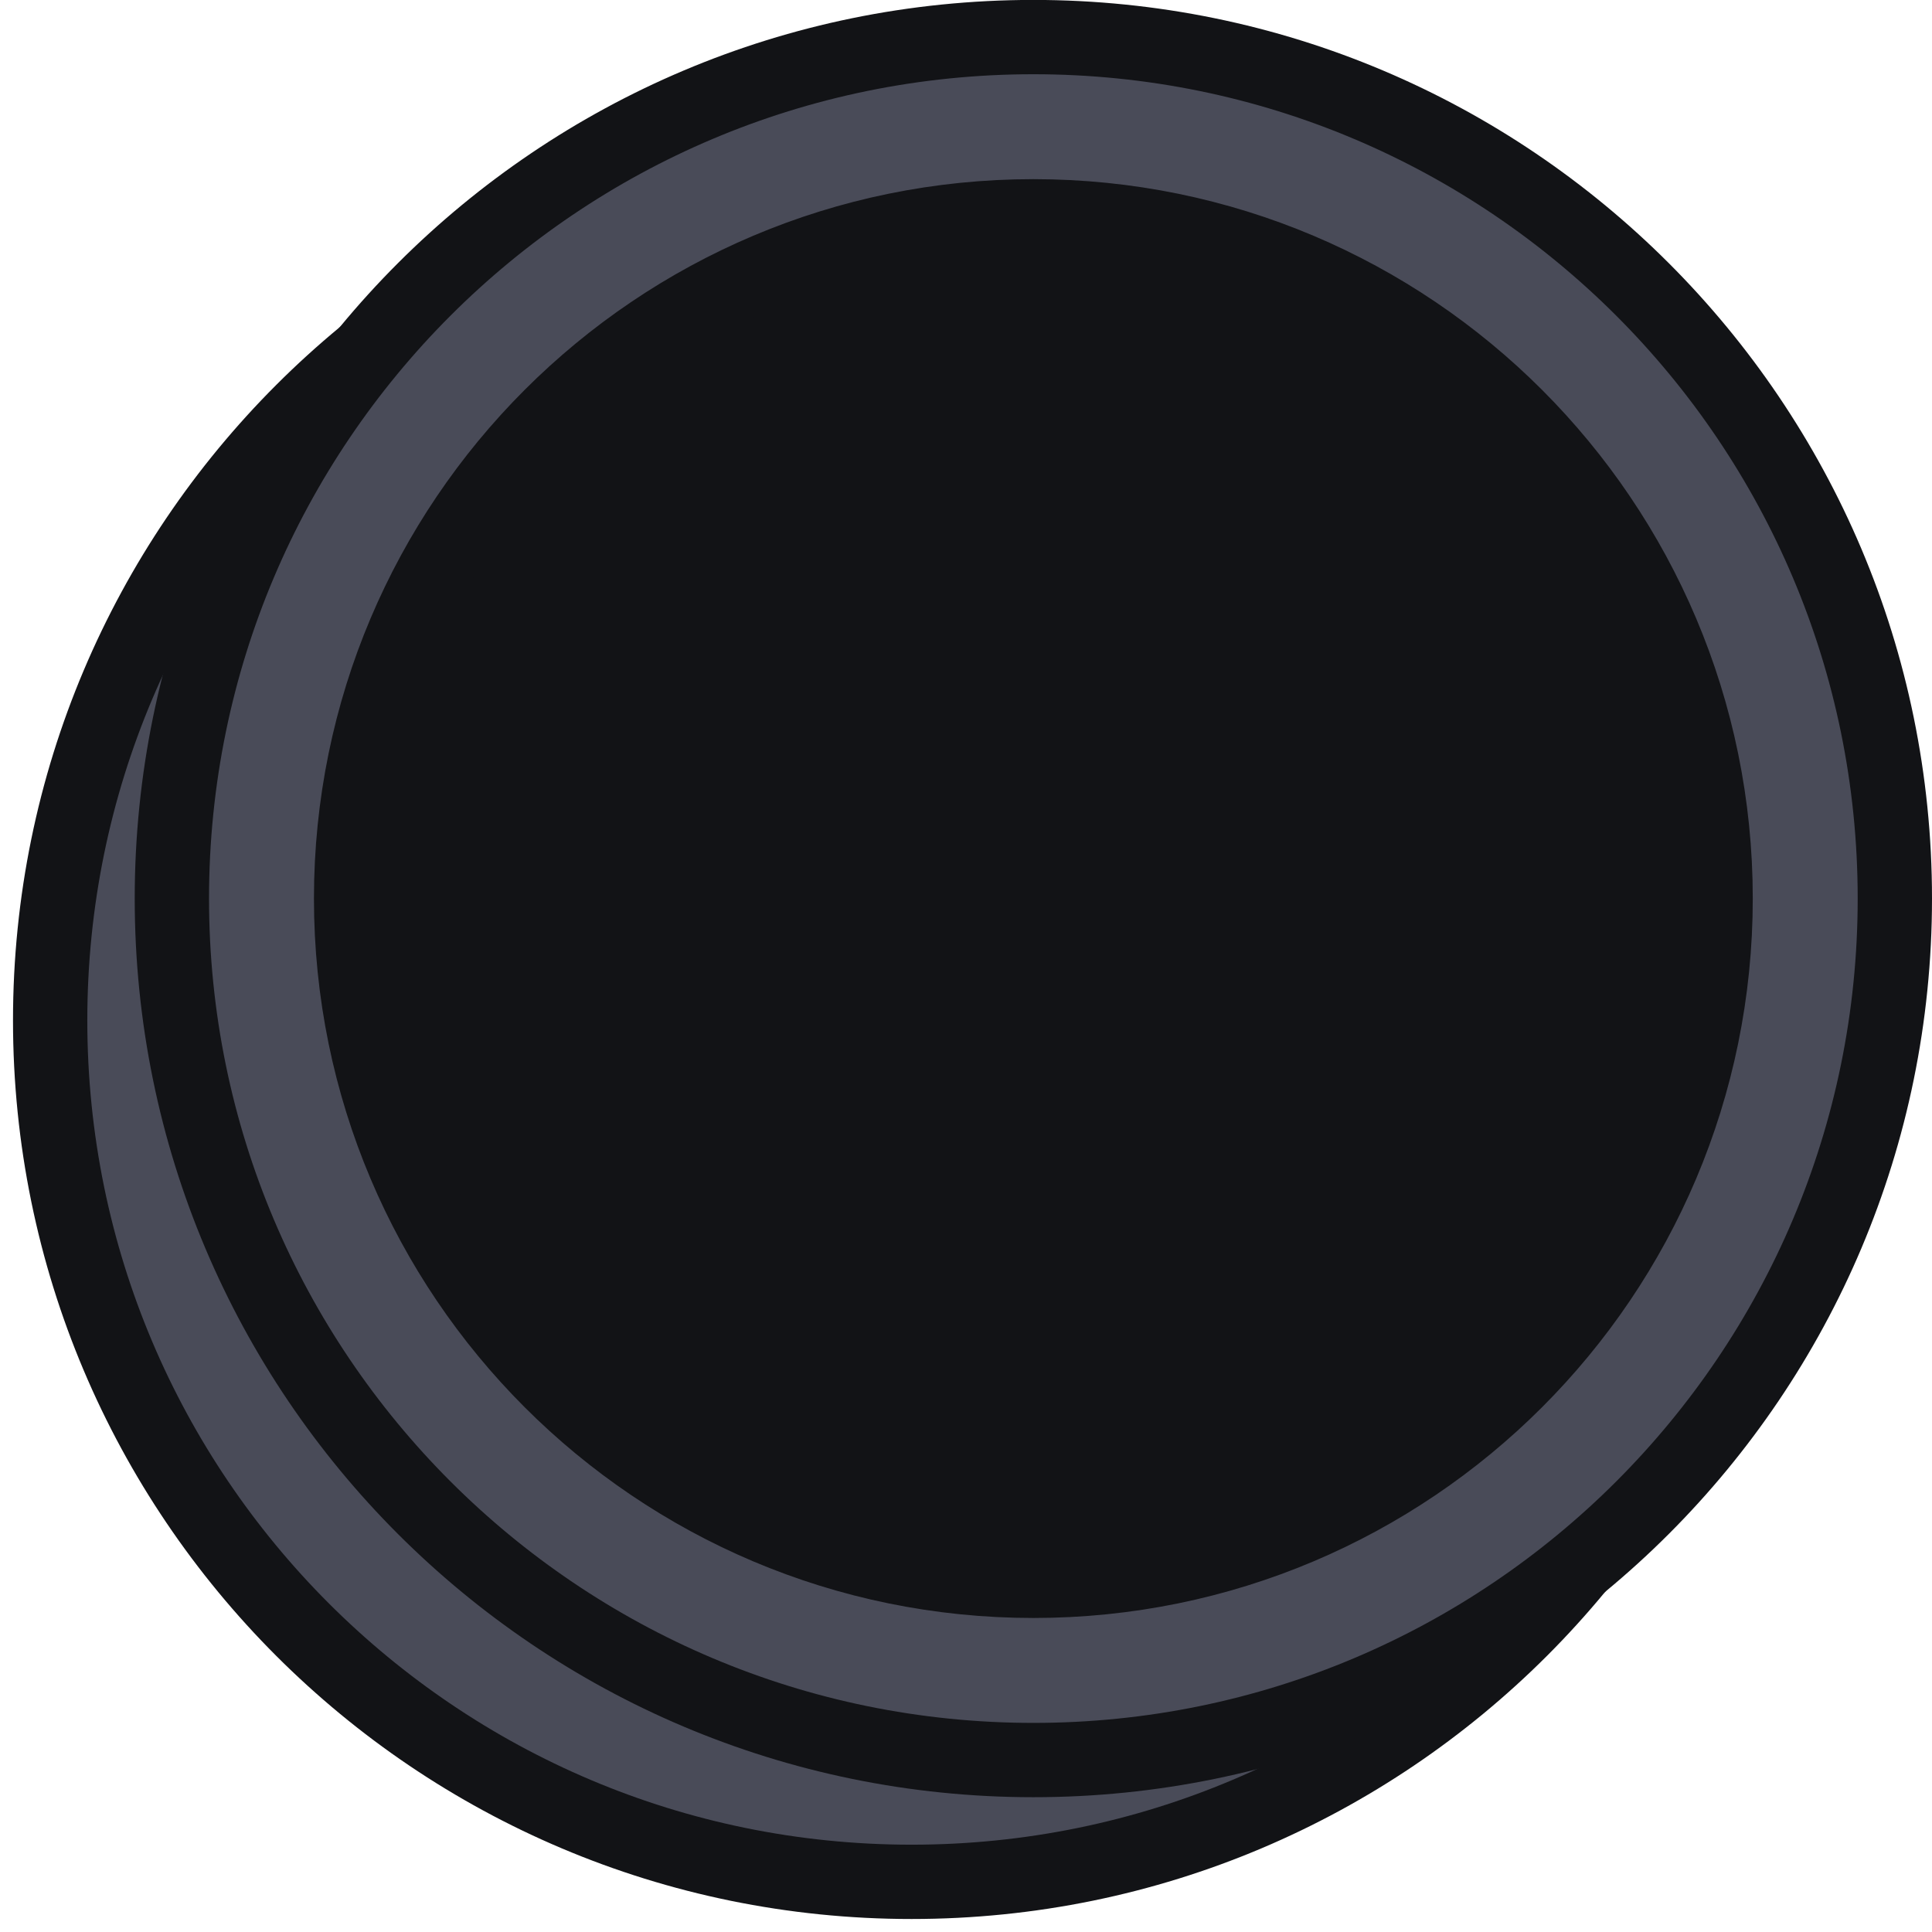 <svg
  width="26"
  height="26"
  viewBox="0 0 26 26"
  fill="none"
  xmlns="http://www.w3.org/2000/svg"
>
  <path
    d="M20.361 15.32C20.361 20.667 16.026 25.002 10.68 25.002C5.333 25.002 0.998 20.667 0.998 15.32C0.998 9.973 5.333 5.639 10.68 5.639C16.026 5.639 20.361 9.973 20.361 15.32Z"
    fill="#121316"
  />
  <path
    d="M12.268 25.325C18.671 25.325 23.861 20.135 23.861 13.732C23.861 7.329 18.671 2.139 12.268 2.139C5.865 2.139 0.675 7.329 0.675 13.732C0.675 20.135 5.865 25.325 12.268 25.325ZM21.449 13.732C21.449 18.803 17.339 22.913 12.268 22.913C7.197 22.913 3.086 18.803 3.086 13.732C3.086 8.661 7.197 4.551 12.268 4.551C17.339 4.551 21.449 8.661 21.449 13.732Z"
    fill="#494B58"
    stroke="#121316"
  />
  <path
    d="M23.588 12.092C23.588 17.439 19.253 21.773 13.907 21.773C8.56 21.773 4.225 17.439 4.225 12.092C4.225 6.745 8.56 2.41 13.907 2.41C19.253 2.41 23.588 6.745 23.588 12.092Z"
    fill="#121316"
  />
  <path
    d="M13.907 23.686C20.309 23.686 25.5 18.495 25.5 12.092C25.5 5.69 20.309 0.499 13.907 0.499C7.504 0.499 2.313 5.69 2.313 12.092C2.313 18.495 7.504 23.686 13.907 23.686ZM23.088 12.092C23.088 17.163 18.977 21.274 13.907 21.274C8.836 21.274 4.725 17.163 4.725 12.092C4.725 7.022 8.836 2.911 13.907 2.911C18.977 2.911 23.088 7.022 23.088 12.092Z"
    fill="#494B58"
    stroke="#121316"
  />
</svg>
